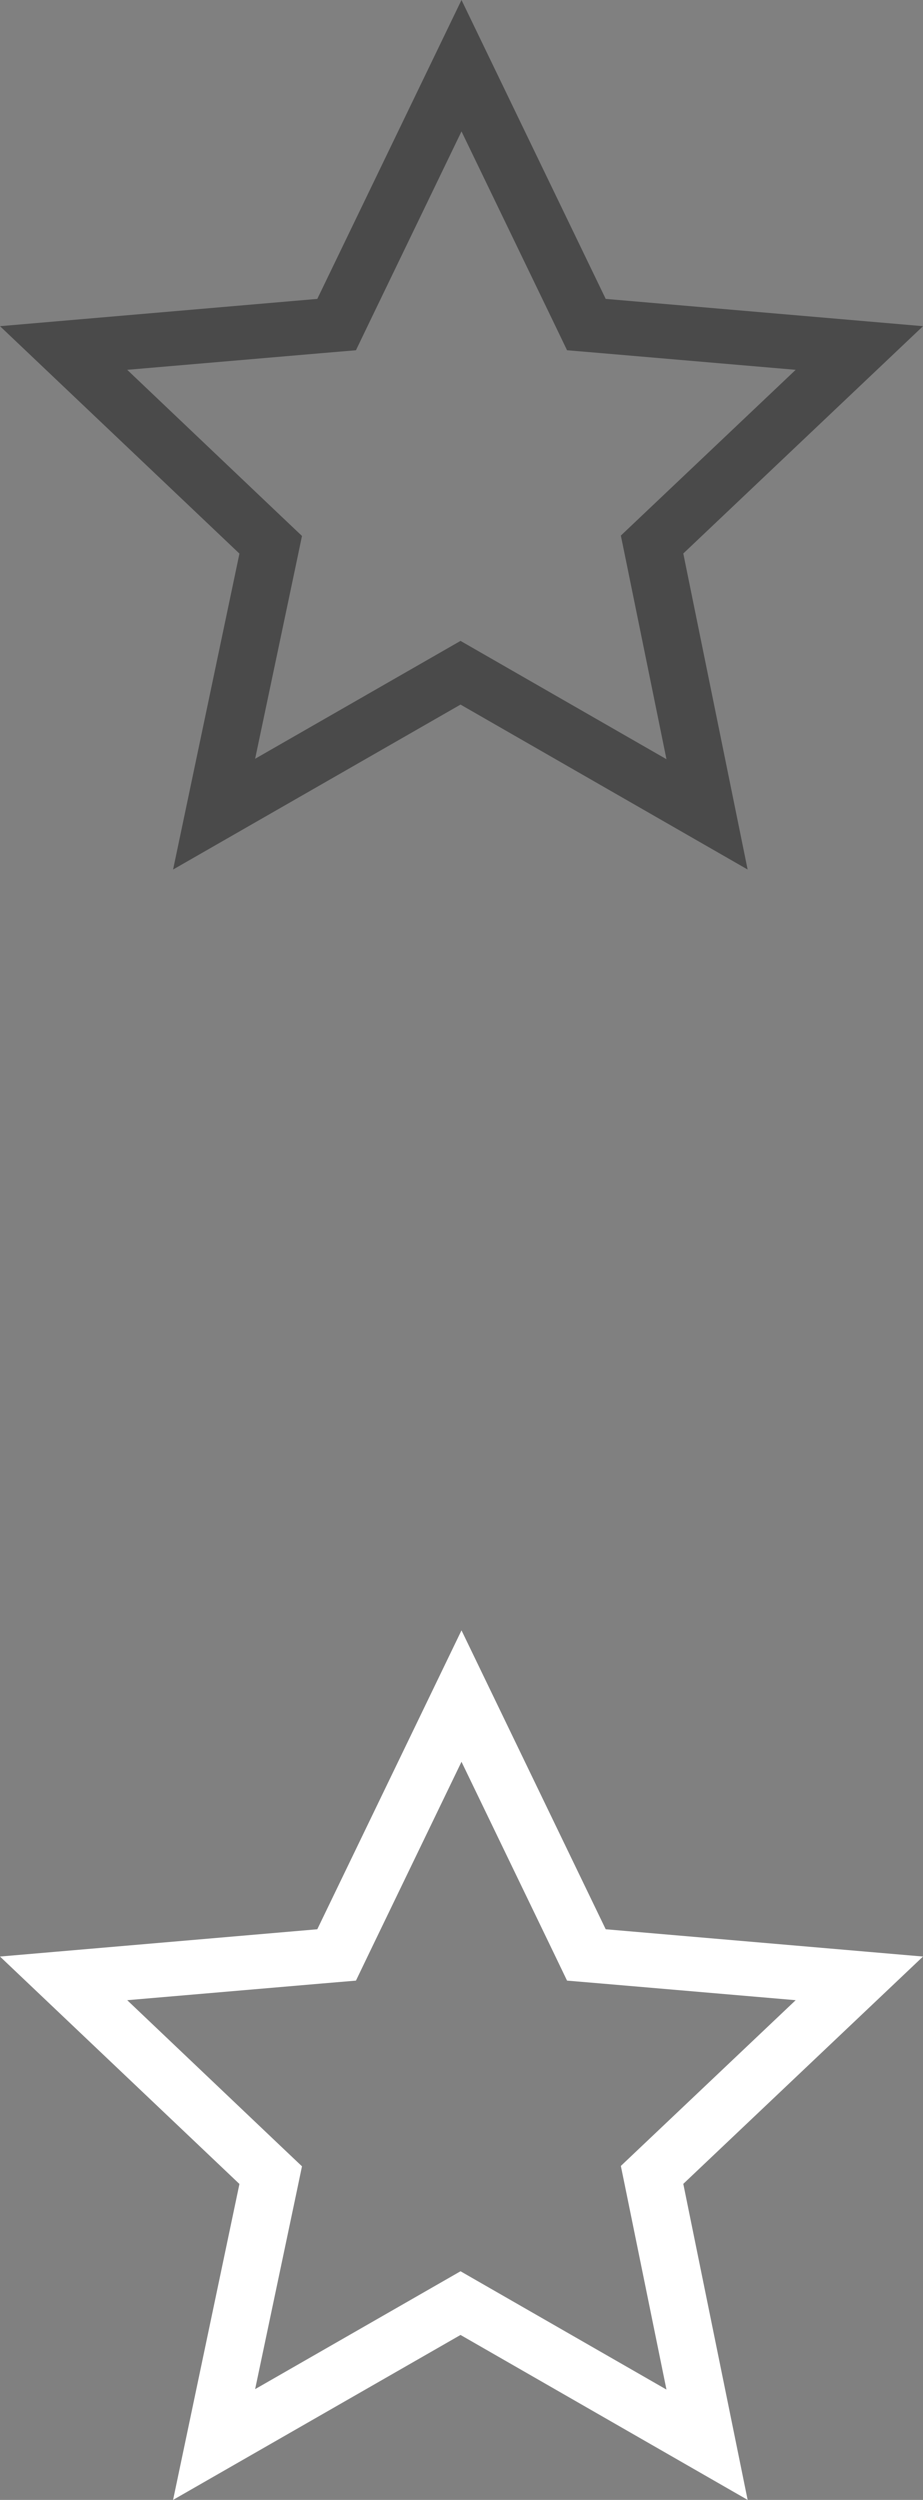 <?xml version="1.0" encoding="UTF-8" standalone="no"?>
<svg width="17px" height="46px" viewBox="0 0 17 46" version="1.1" xmlns="http://www.w3.org/2000/svg" xmlns:xlink="http://www.w3.org/1999/xlink" xmlns:sketch="http://www.bohemiancoding.com/sketch/ns">
    <rect x="0" y="0" width="17" height="46" fill="#808080" stroke="none"/>
    <!-- Generator: Sketch 3.3.1 (12005) - http://www.bohemiancoding.com/sketch -->
    <title>ico_star</title>
    <desc>Created with Sketch.</desc>
    <defs></defs>
    <g id="Page-1" stroke="none" stroke-width="1" fill="none" fill-rule="evenodd" sketch:type="MSPage">
        <g id="ico_star" sketch:type="MSLayerGroup">
            <g id="Page-1" sketch:type="MSShapeGroup">
                <g id="ico_star">
                    <path d="M9.034,42.11 L8.482,41.793 L7.929,42.11 L4.699,43.962 L5.453,40.383 L5.562,39.862 L5.164,39.485 L2.343,36.805 L5.939,36.497 L6.556,36.445 L6.811,35.915 L8.5,32.418 L10.189,35.915 L10.444,36.445 L11.061,36.497 L14.655,36.805 L11.435,39.855 L11.541,40.372 L12.275,43.97 L9.034,42.11 L9.034,42.11 Z M17,36.002 L11.156,35.5 L8.5,30 L5.844,35.5 L0,36.002 L4.41,40.187 L3.188,46 L8.482,42.965 L13.77,46 L12.585,40.185 L17,36.002 L17,36.002 Z" id="Fill-248" fill="#FFFFFF"></path>
                    <path d="M9.034,12.11 L8.482,11.793 L7.929,12.11 L4.699,13.962 L5.453,10.383 L5.562,9.862 L5.164,9.485 L2.343,6.805 L5.939,6.497 L6.556,6.445 L6.811,5.915 L8.5,2.418 L10.189,5.915 L10.444,6.445 L11.061,6.497 L14.655,6.805 L11.435,9.855 L11.541,10.372 L12.275,13.97 L9.034,12.11 L9.034,12.11 Z M17,6.002 L11.156,5.5 L8.5,0 L5.844,5.5 L0,6.002 L4.41,10.187 L3.188,16 L8.482,12.965 L13.77,16 L12.585,10.185 L17,6.002 L17,6.002 Z" id="Fill-248" fill="#4A4A4A"></path>
                </g>
            </g>
        </g>
    </g>
</svg>